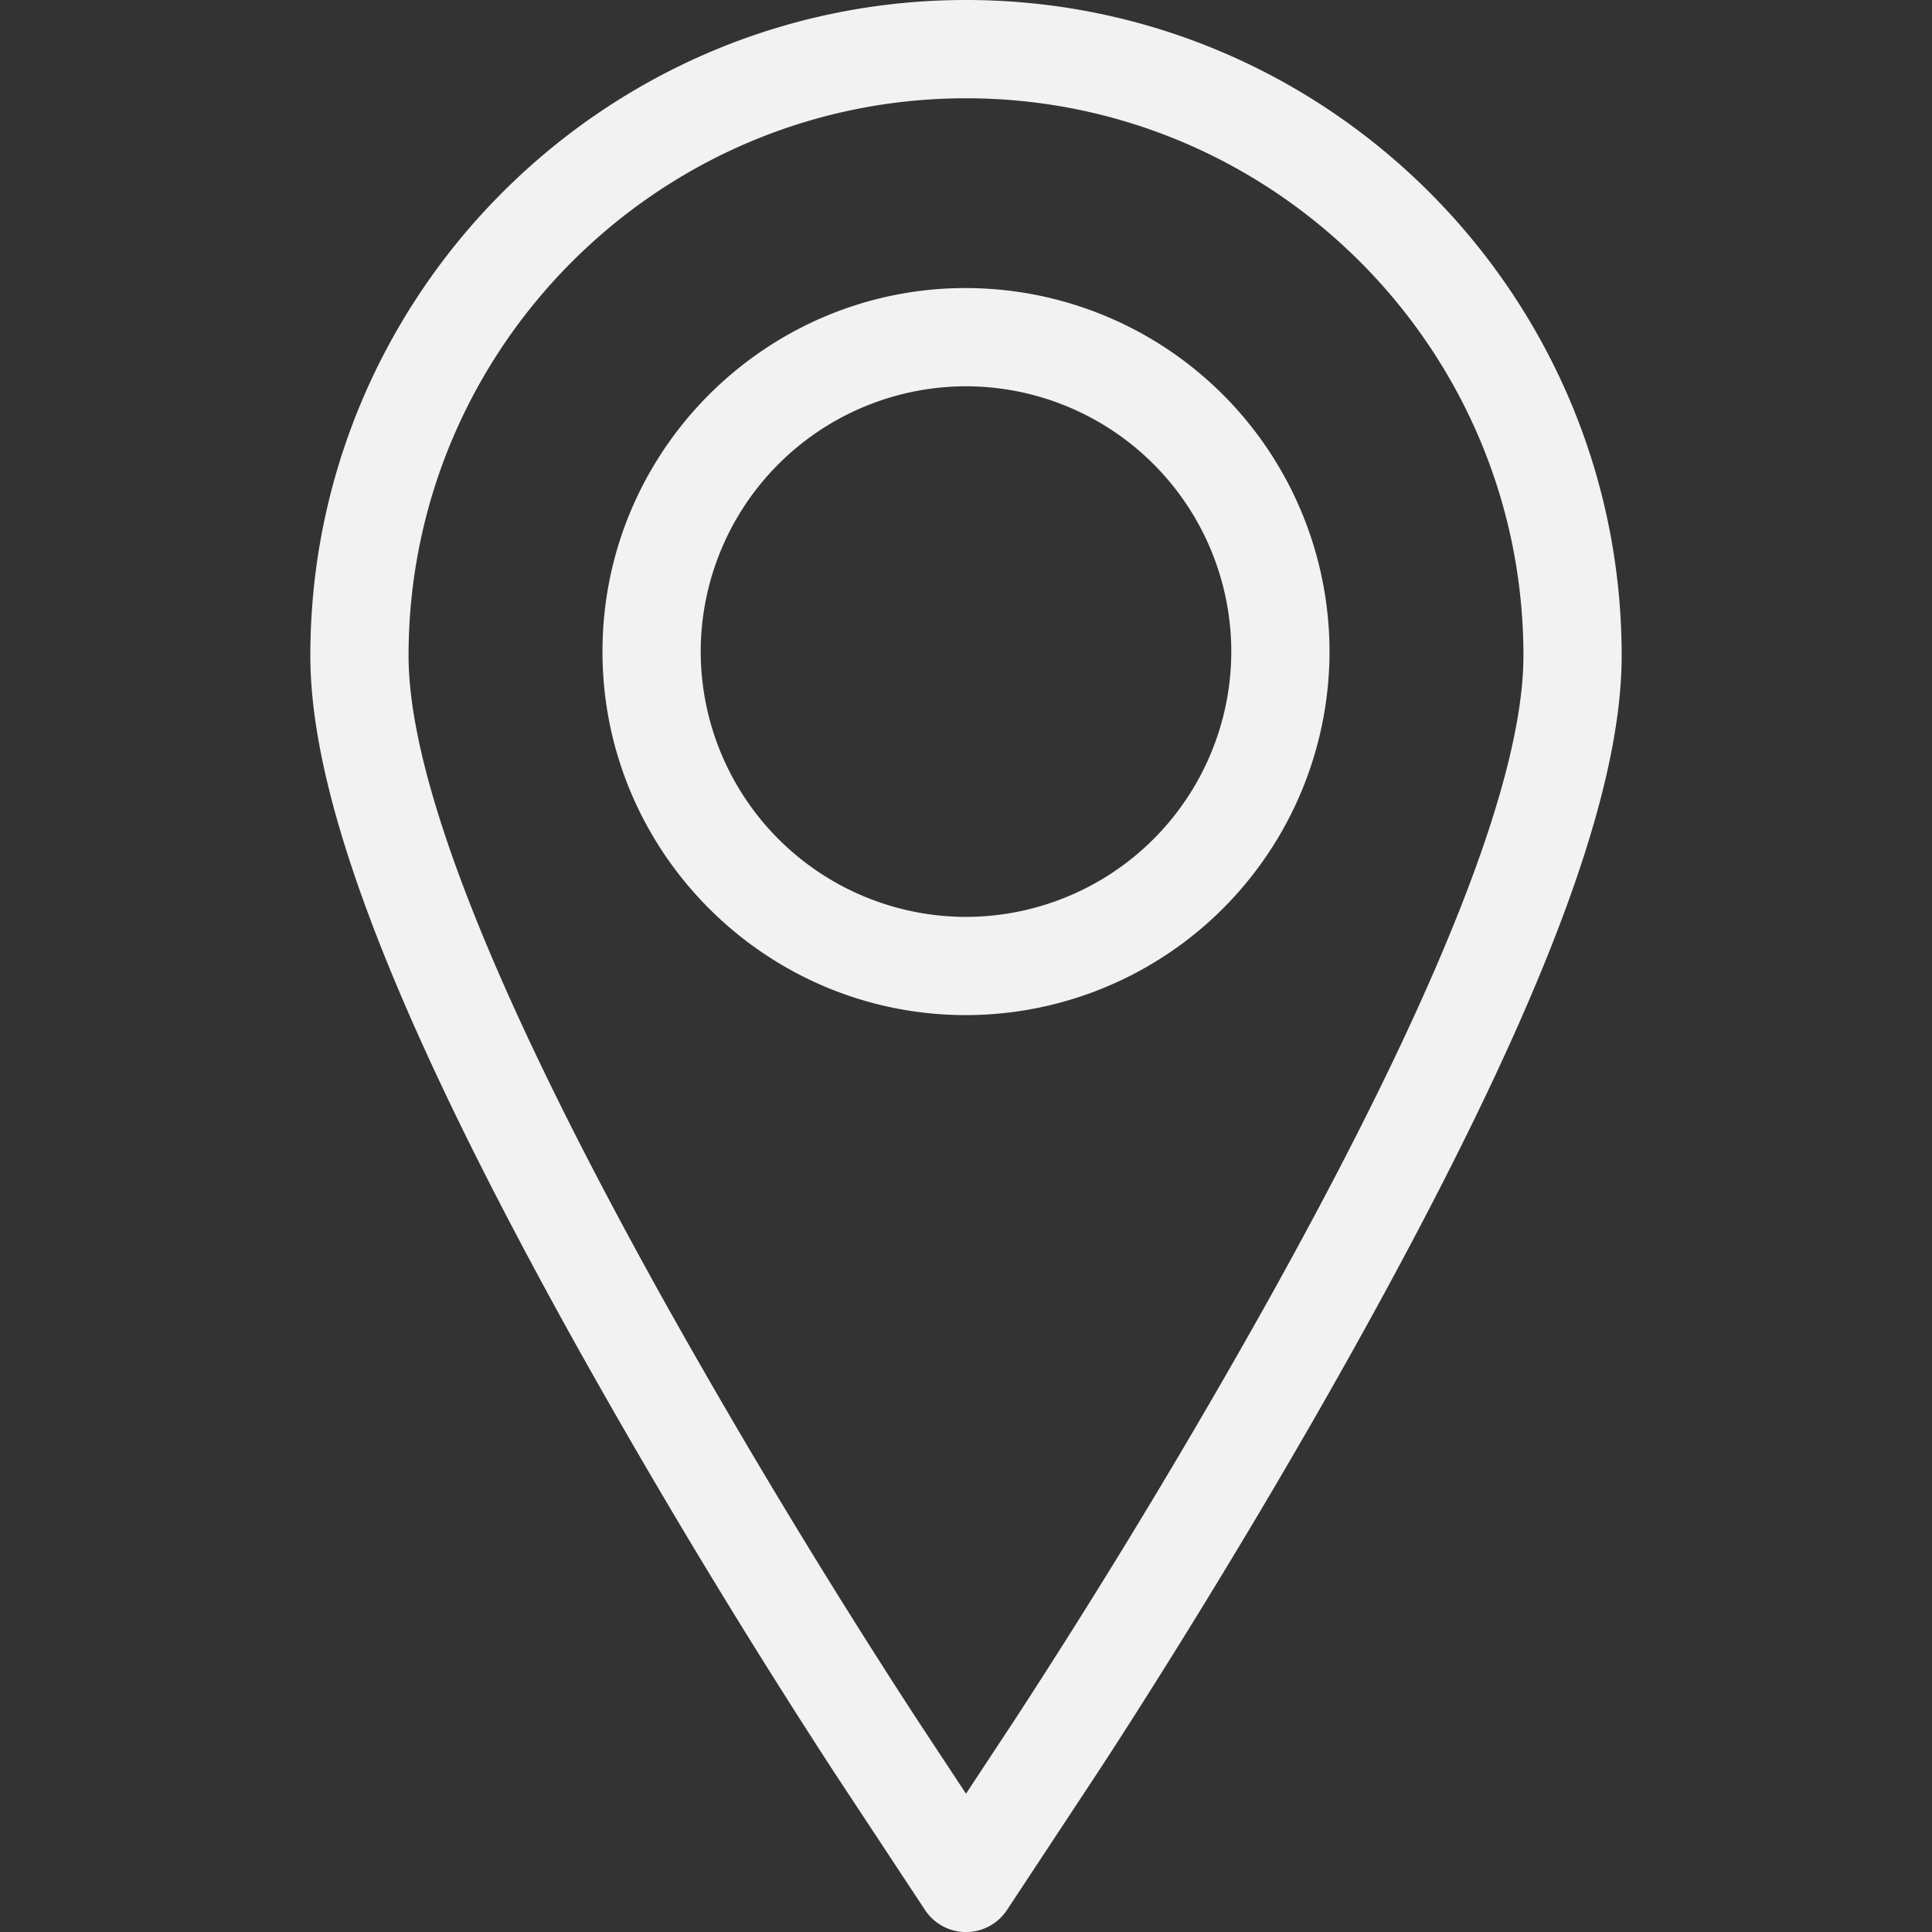 <svg width="38" height="38" fill="none" xmlns="http://www.w3.org/2000/svg"><rect width="100%" height="100%" fill="#333333" stroke="none"/><g clip-path="url(#clip0_7_1440)" fill="#F2F2F2"><path d="M19 0C11.889 0 6.104 5.785 6.104 12.896c0 2.858 1.682 7.204 5.294 13.677a146.93 146.93 0 005.022 8.305l1.773 2.688a.966.966 0 001.614 0l1.773-2.688c.102-.155 2.538-3.854 5.022-8.305 3.612-6.473 5.294-10.819 5.294-13.677C31.896 5.786 26.111 0 19 0zm5.914 25.631a143.186 143.186 0 01-4.947 8.182L19 35.28l-.966-1.465a144.755 144.755 0 01-4.948-8.183c-3.351-6.004-5.05-10.289-5.05-12.735C8.036 6.851 12.954 1.933 19 1.933S29.964 6.85 29.964 12.896c0 2.446-1.699 6.731-5.05 12.735z"/><path d="M19 5.665c-3.943 0-7.15 3.208-7.15 7.15 0 3.944 3.207 7.151 7.15 7.151a7.157 7.157 0 007.15-7.15A7.157 7.157 0 0019 5.666zm0 12.369a5.224 5.224 0 01-5.218-5.218A5.224 5.224 0 0119 7.598a5.224 5.224 0 015.218 5.218A5.224 5.224 0 0119 18.034z"/></g><defs><clipPath id="clip0_7_1440"><path fill="#fff" d="M0 0h38v38H0z"/></clipPath></defs></svg>